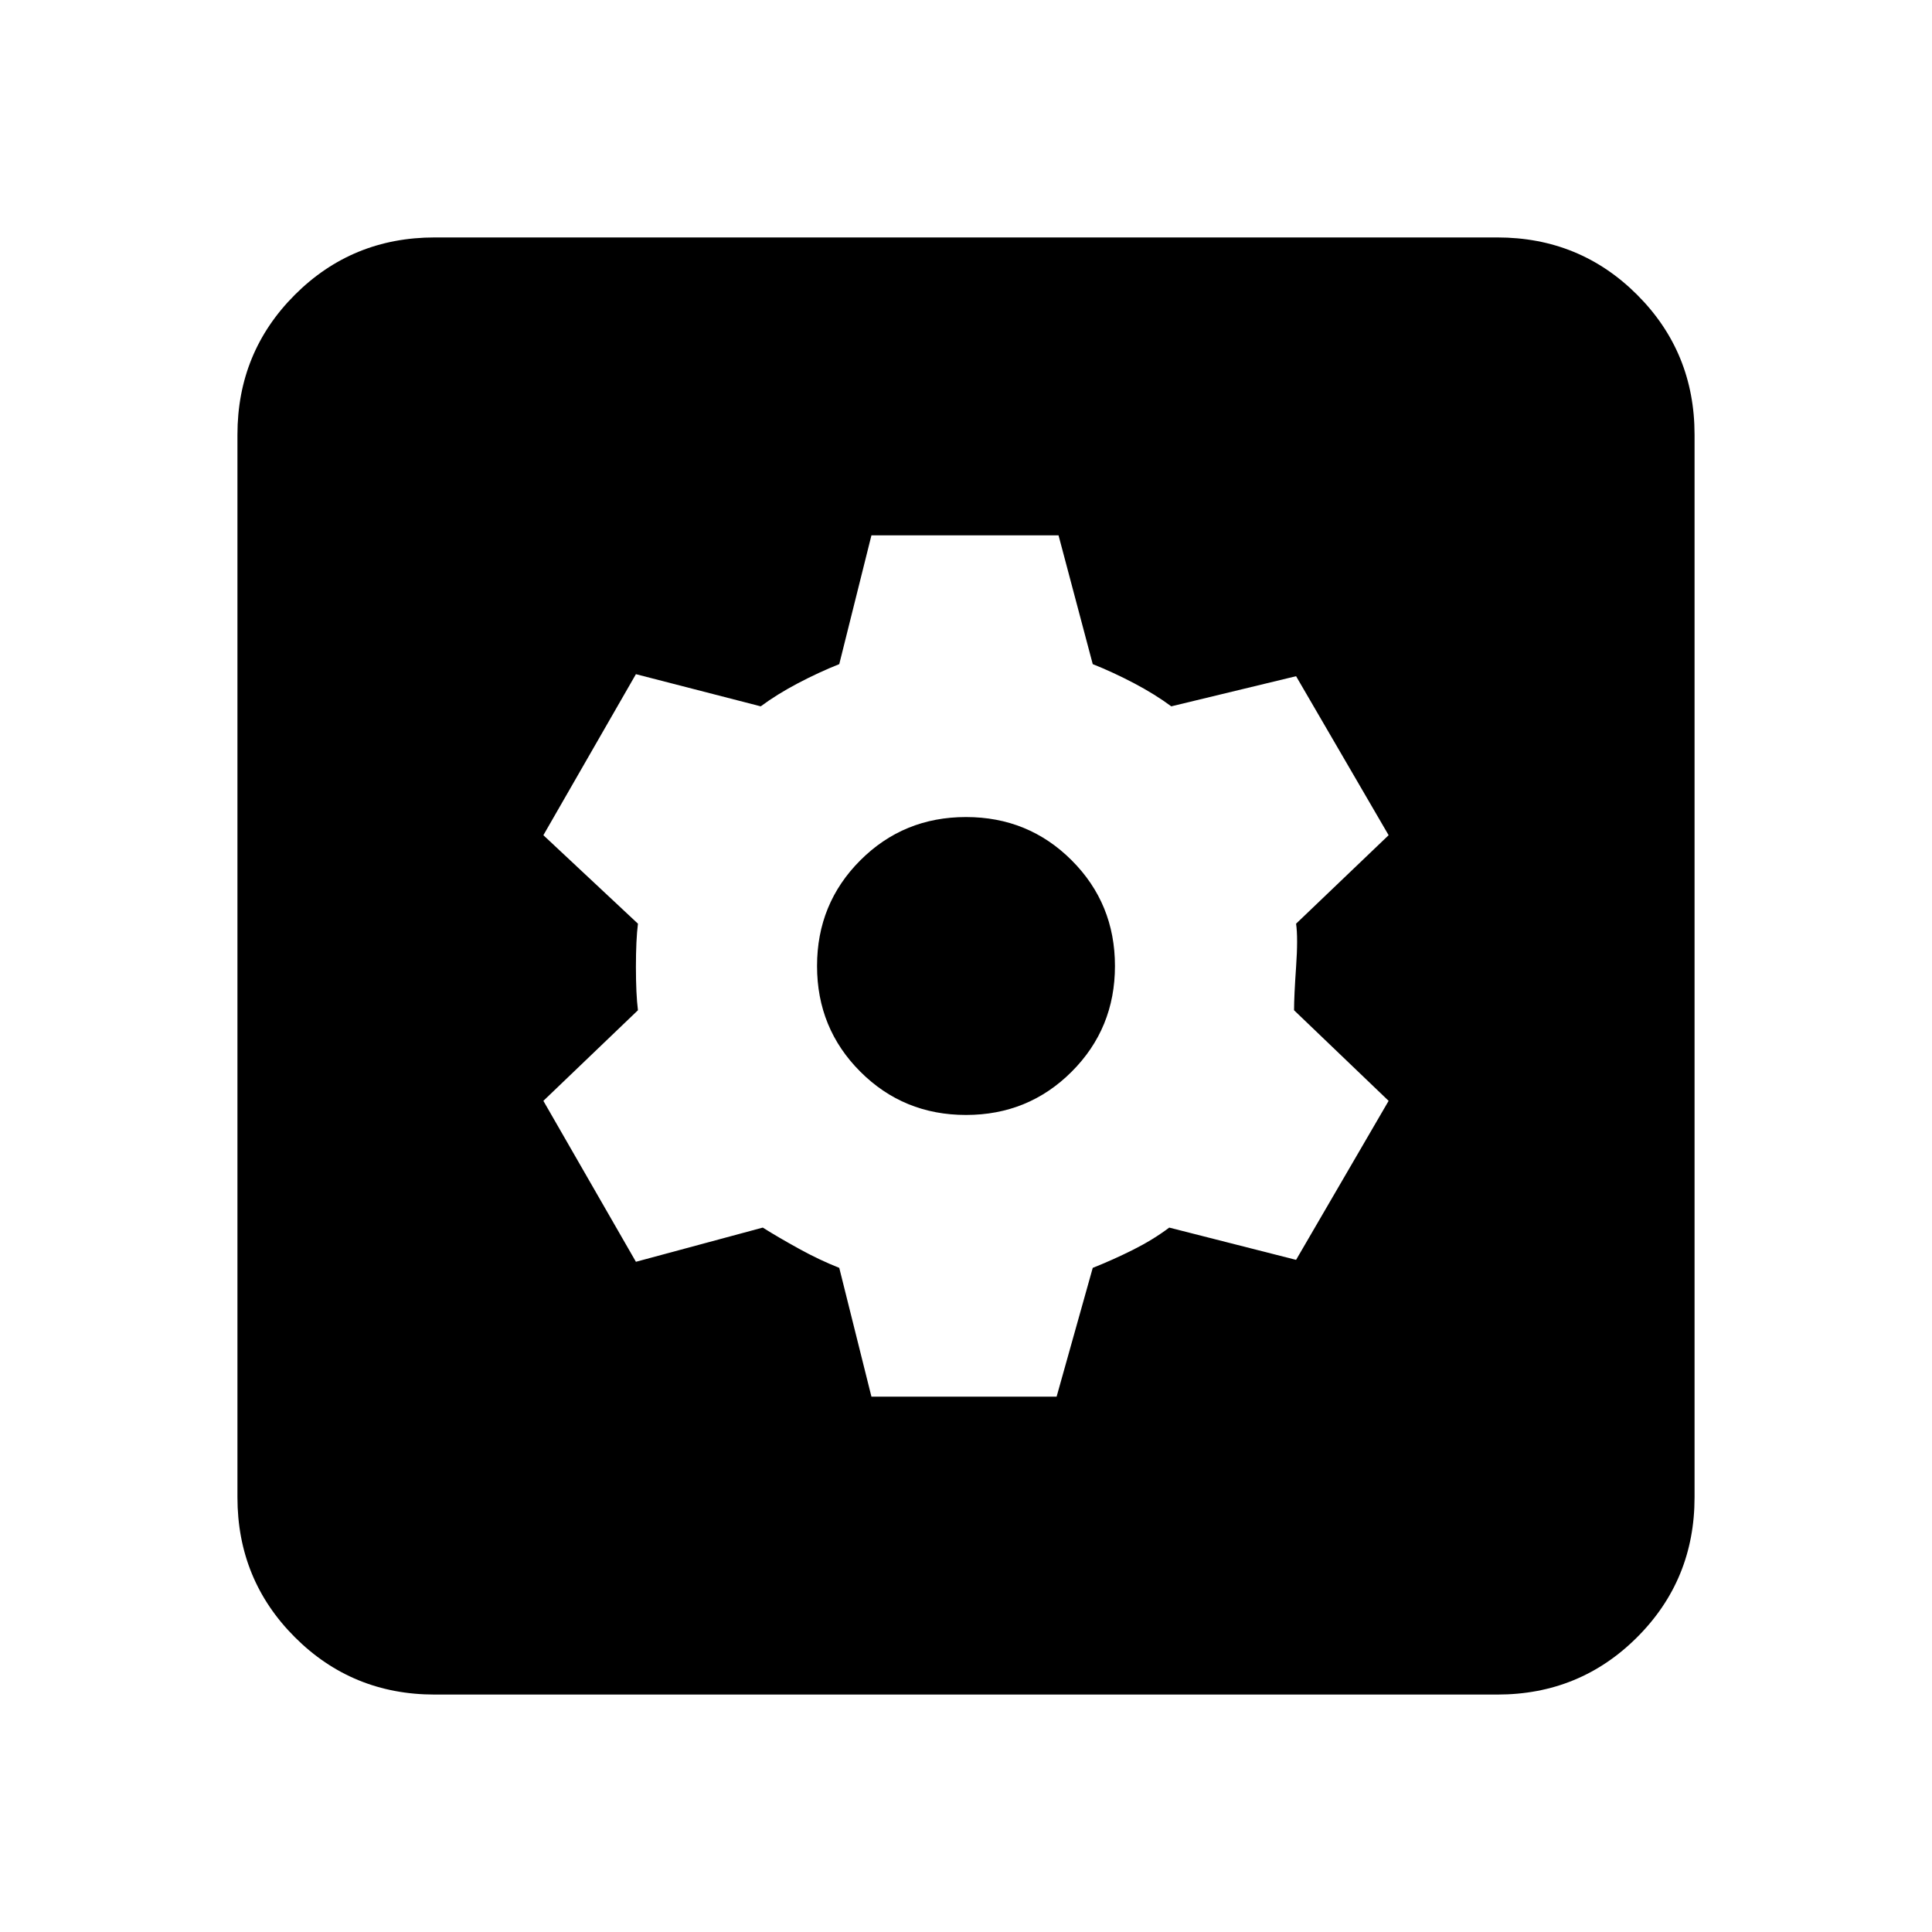 <svg xmlns="http://www.w3.org/2000/svg" height="20" width="20"><path d="M9.021 14.458h1.917l.374-1.333q.209-.083.417-.187.209-.105.375-.23l1.313.334.958-1.646-.979-.938q0-.146.021-.448.021-.302 0-.448l.958-.916L13.417 7l-1.292.312q-.167-.124-.385-.239-.219-.115-.428-.198l-.354-1.333H9.021l-.333 1.333q-.209.083-.428.198-.218.115-.385.239l-1.292-.333-.958 1.667.979.916q-.021.167-.021.448 0 .282.021.448l-.979.938.958 1.666 1.313-.354q.166.104.375.219.208.115.417.198ZM10 11.542q-.646 0-1.094-.448-.448-.448-.448-1.094 0-.646.448-1.094.448-.448 1.094-.448.646 0 1.094.448.448.448.448 1.094 0 .646-.448 1.094-.448.448-1.094.448Zm-5.5 6q-.854 0-1.448-.594T2.458 15.5v-11q0-.854.594-1.448T4.5 2.458h11q.854 0 1.448.594t.594 1.448v11q0 .854-.594 1.448t-1.448.594Z"/></svg>